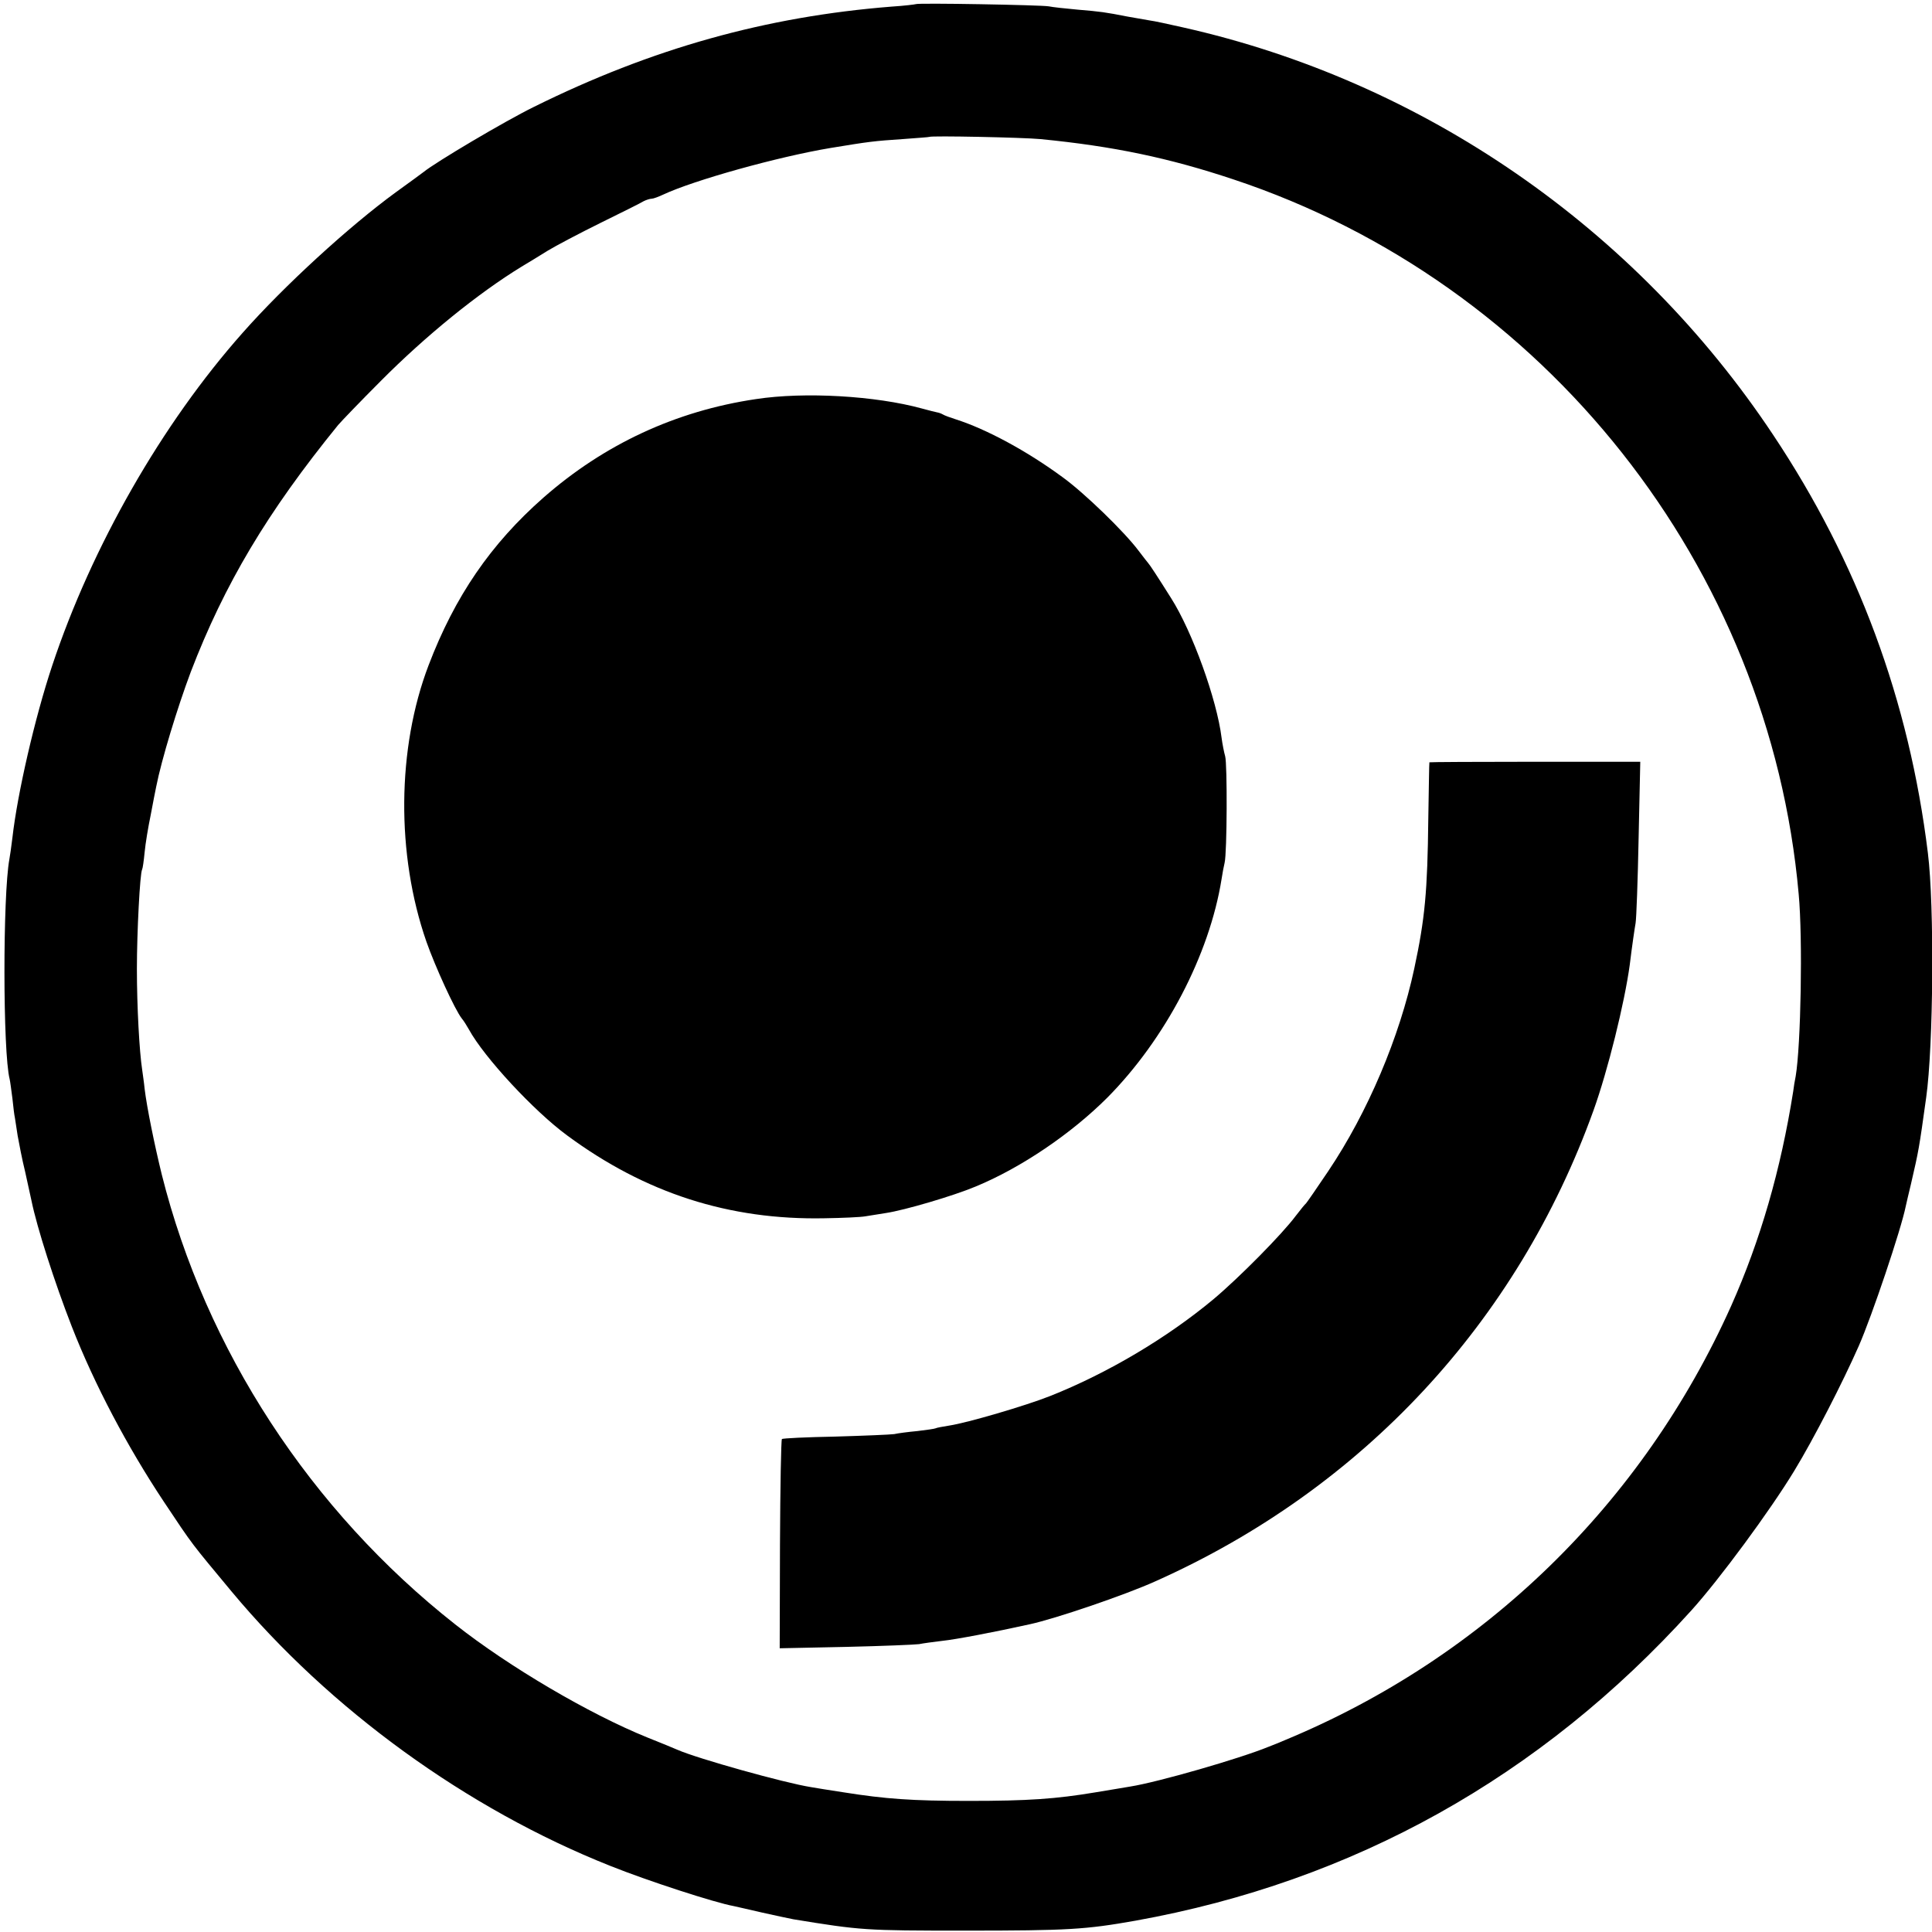 <svg version="1" xmlns="http://www.w3.org/2000/svg" width="933.333" height="933.333" viewBox="0 0 700 700"><path d="M331.8 1.5c-.2.1-4.1.6-8.8.9-45.5 3.6-86.9 15.2-129.5 36.3-10.8 5.3-35.7 20.1-40 23.6-.5.4-5 3.7-10 7.3-17 12.4-40.5 33.9-55.6 51-29.2 32.9-54.6 77.3-69 120.6-6.3 18.9-12.6 46.4-14.4 62.3-.4 3.3-.9 6.8-1.1 7.8-2.4 13-2.4 69.9.1 79.7.2.8.6 4 1 7 .3 3 .7 6.2.9 7 .1.8.6 3.7 1 6.5.5 2.7 1.6 8.6 2.7 13 1 4.5 2 9.2 2.3 10.5 2 9.8 8.4 29.7 14.6 45.6 8.2 21 20.1 43.5 33.3 63.4 10.9 16.4 9.9 14.9 24.5 32.5 35.7 42.9 85.4 78.9 137.2 99.5 13.7 5.5 38.1 13.4 44.8 14.6 1.2.3 5.9 1.3 10.5 2.4 4.5 1 9.6 2.1 11.2 2.4 24.5 4 25.9 4.1 62 4.1 37.7 0 43.8-.4 61.9-3.6 79-14.2 146.9-52.1 201.4-112.4 10.2-11.3 28.5-36.1 37.3-50.6 7-11.5 17.5-31.9 23.4-45.3 4.7-10.7 15.3-42.1 17-50.6.2-.8 1-4.5 1.9-8.1 2.8-12.1 2.9-12.6 5.5-31.3 2.6-18.5 3-69.4.6-88.6-6.8-55.2-25.3-105.3-56.1-151.5C592.6 82.6 515.6 29.4 428.5 9.9c-4.9-1.1-10.3-2.3-12-2.5-1.6-.3-5.2-.9-8-1.4-8.2-1.6-9.7-1.8-18-2.5-4.4-.4-9.1-.9-10.5-1.2-2.7-.5-47.6-1.3-48.2-.8zM377 50.4c26.5 2.6 46.5 6.8 69.9 14.6 112.9 37.5 194.3 140.4 204.8 259 1.5 16 .8 54.8-1.1 66-.3 1.4-.7 3.8-.9 5.5-4.5 28.4-11.9 53.9-22.4 77.5-32.2 71.9-89.6 127.6-161.8 157.5-1.6.7-4.3 1.8-5.9 2.4-10.5 4.3-40 12.8-50.1 14.4-1.6.3-7.3 1.2-12.6 2.1-14.4 2.4-24.4 3.1-45.9 3.1-20.5 0-30.2-.7-45.3-3.1-5.1-.8-10.4-1.6-11.9-1.9-9.5-1.5-41-10.3-48.3-13.5-1.1-.5-6-2.5-11-4.5-21-8.5-50.1-25.6-69.5-40.9-52.5-41.3-90.5-99.6-106.4-163.1-2.6-10.6-5.4-24.3-6.2-31-.2-2.2-.7-5.4-.9-7-1-6.5-1.9-22.7-1.9-36.5 0-13.2 1.1-34.7 1.9-36 .2-.3.6-3.1.9-6.2.3-3.2 1.3-9.2 2.2-13.5.8-4.3 1.7-8.9 2-10.3 1.9-9.7 7.7-28.7 12.5-41.5 12.2-31.8 27.7-57.9 53.4-89.5 1.1-1.3 8.1-8.6 15.5-16 16.3-16.4 35.3-31.8 51-41.4 2.5-1.5 6.8-4.1 9.5-5.8 2.8-1.7 11.3-6.2 19-10 7.7-3.8 14.8-7.3 15.7-7.9 1-.5 2.3-.9 2.9-.9.6 0 2.5-.7 4.2-1.5 11.1-5.2 41.5-13.7 60.7-16.9 14-2.3 15.6-2.5 26-3.2 5.2-.4 9.6-.7 9.7-.8.6-.5 34.2.2 40.3.8z"/><path d="M273.9 144.6c-29.1 4.3-55 16.4-77 35.7-19.1 16.8-32.1 35.8-41.6 60.7-11.5 30.1-11.8 68.6-.8 100.2 3.2 9.1 10.3 24.6 12.8 27.8.7.8 1.8 2.6 2.6 4 5.5 10.1 23.6 29.6 35.6 38.4 28.3 20.9 58.7 30.7 93.3 30 6.4-.1 13.1-.4 14.7-.7 1.7-.3 5-.8 7.5-1.2 6.7-1 24.4-6.2 32.5-9.6 16.5-6.8 34.7-19.2 47.7-32.2 21-21.2 37-51.7 41.4-79.2.3-2 .8-4.7 1.1-5.9.9-3.6 1-35.9.2-38.6-.4-1.4-1-4.4-1.3-6.7-1.7-13.8-10.6-38.5-18.3-50.6-4.9-7.8-7.8-12.2-8.3-12.7-.3-.3-1.8-2.3-3.5-4.5-5-6.7-19.6-20.9-27.5-26.6-12.9-9.5-27.6-17.4-38.5-20.9-2.2-.7-4.4-1.5-5-1.9-.5-.3-1.4-.6-2-.7-.5-.1-3-.7-5.5-1.4-16.8-4.6-42.5-6.1-60.1-3.4zM517.9 276.2c-.1.2-.2 9.3-.4 20.3-.3 26.6-1.2 36.3-5.1 54.5-5.3 24.7-16.8 52-31.2 73.4-4.1 6.1-7.7 11.3-8 11.6-.4.3-2 2.3-3.7 4.5-4.9 6.6-20.4 22.3-29.8 30.2-16.8 14-38.3 26.8-59.2 35.1-9.1 3.6-30 9.7-36.5 10.7-2.5.4-4.7.8-5 1-.4.2-3.3.6-6.6 1-3.3.3-7.1.8-8.4 1.1-1.4.2-11 .6-21.3.9-10.4.2-19.1.6-19.4.9-.3.3-.6 17.5-.7 38.2l-.1 37.6 24-.5c13.2-.3 25.1-.8 26.5-1 1.4-.3 5.2-.8 8.5-1.2 4.8-.5 18.5-3.1 31.6-6 9.3-2 34.8-10.7 45.6-15.6 75-33.5 131.1-93.9 158.7-170.7 5.1-14.2 11.2-38.7 13.1-52.7.8-6.6 1.8-13.4 2.1-15 .3-1.7.8-15.5 1.1-30.8l.6-27.7h-38.2c-20.9 0-38.1.1-38.2.2z"/></svg>